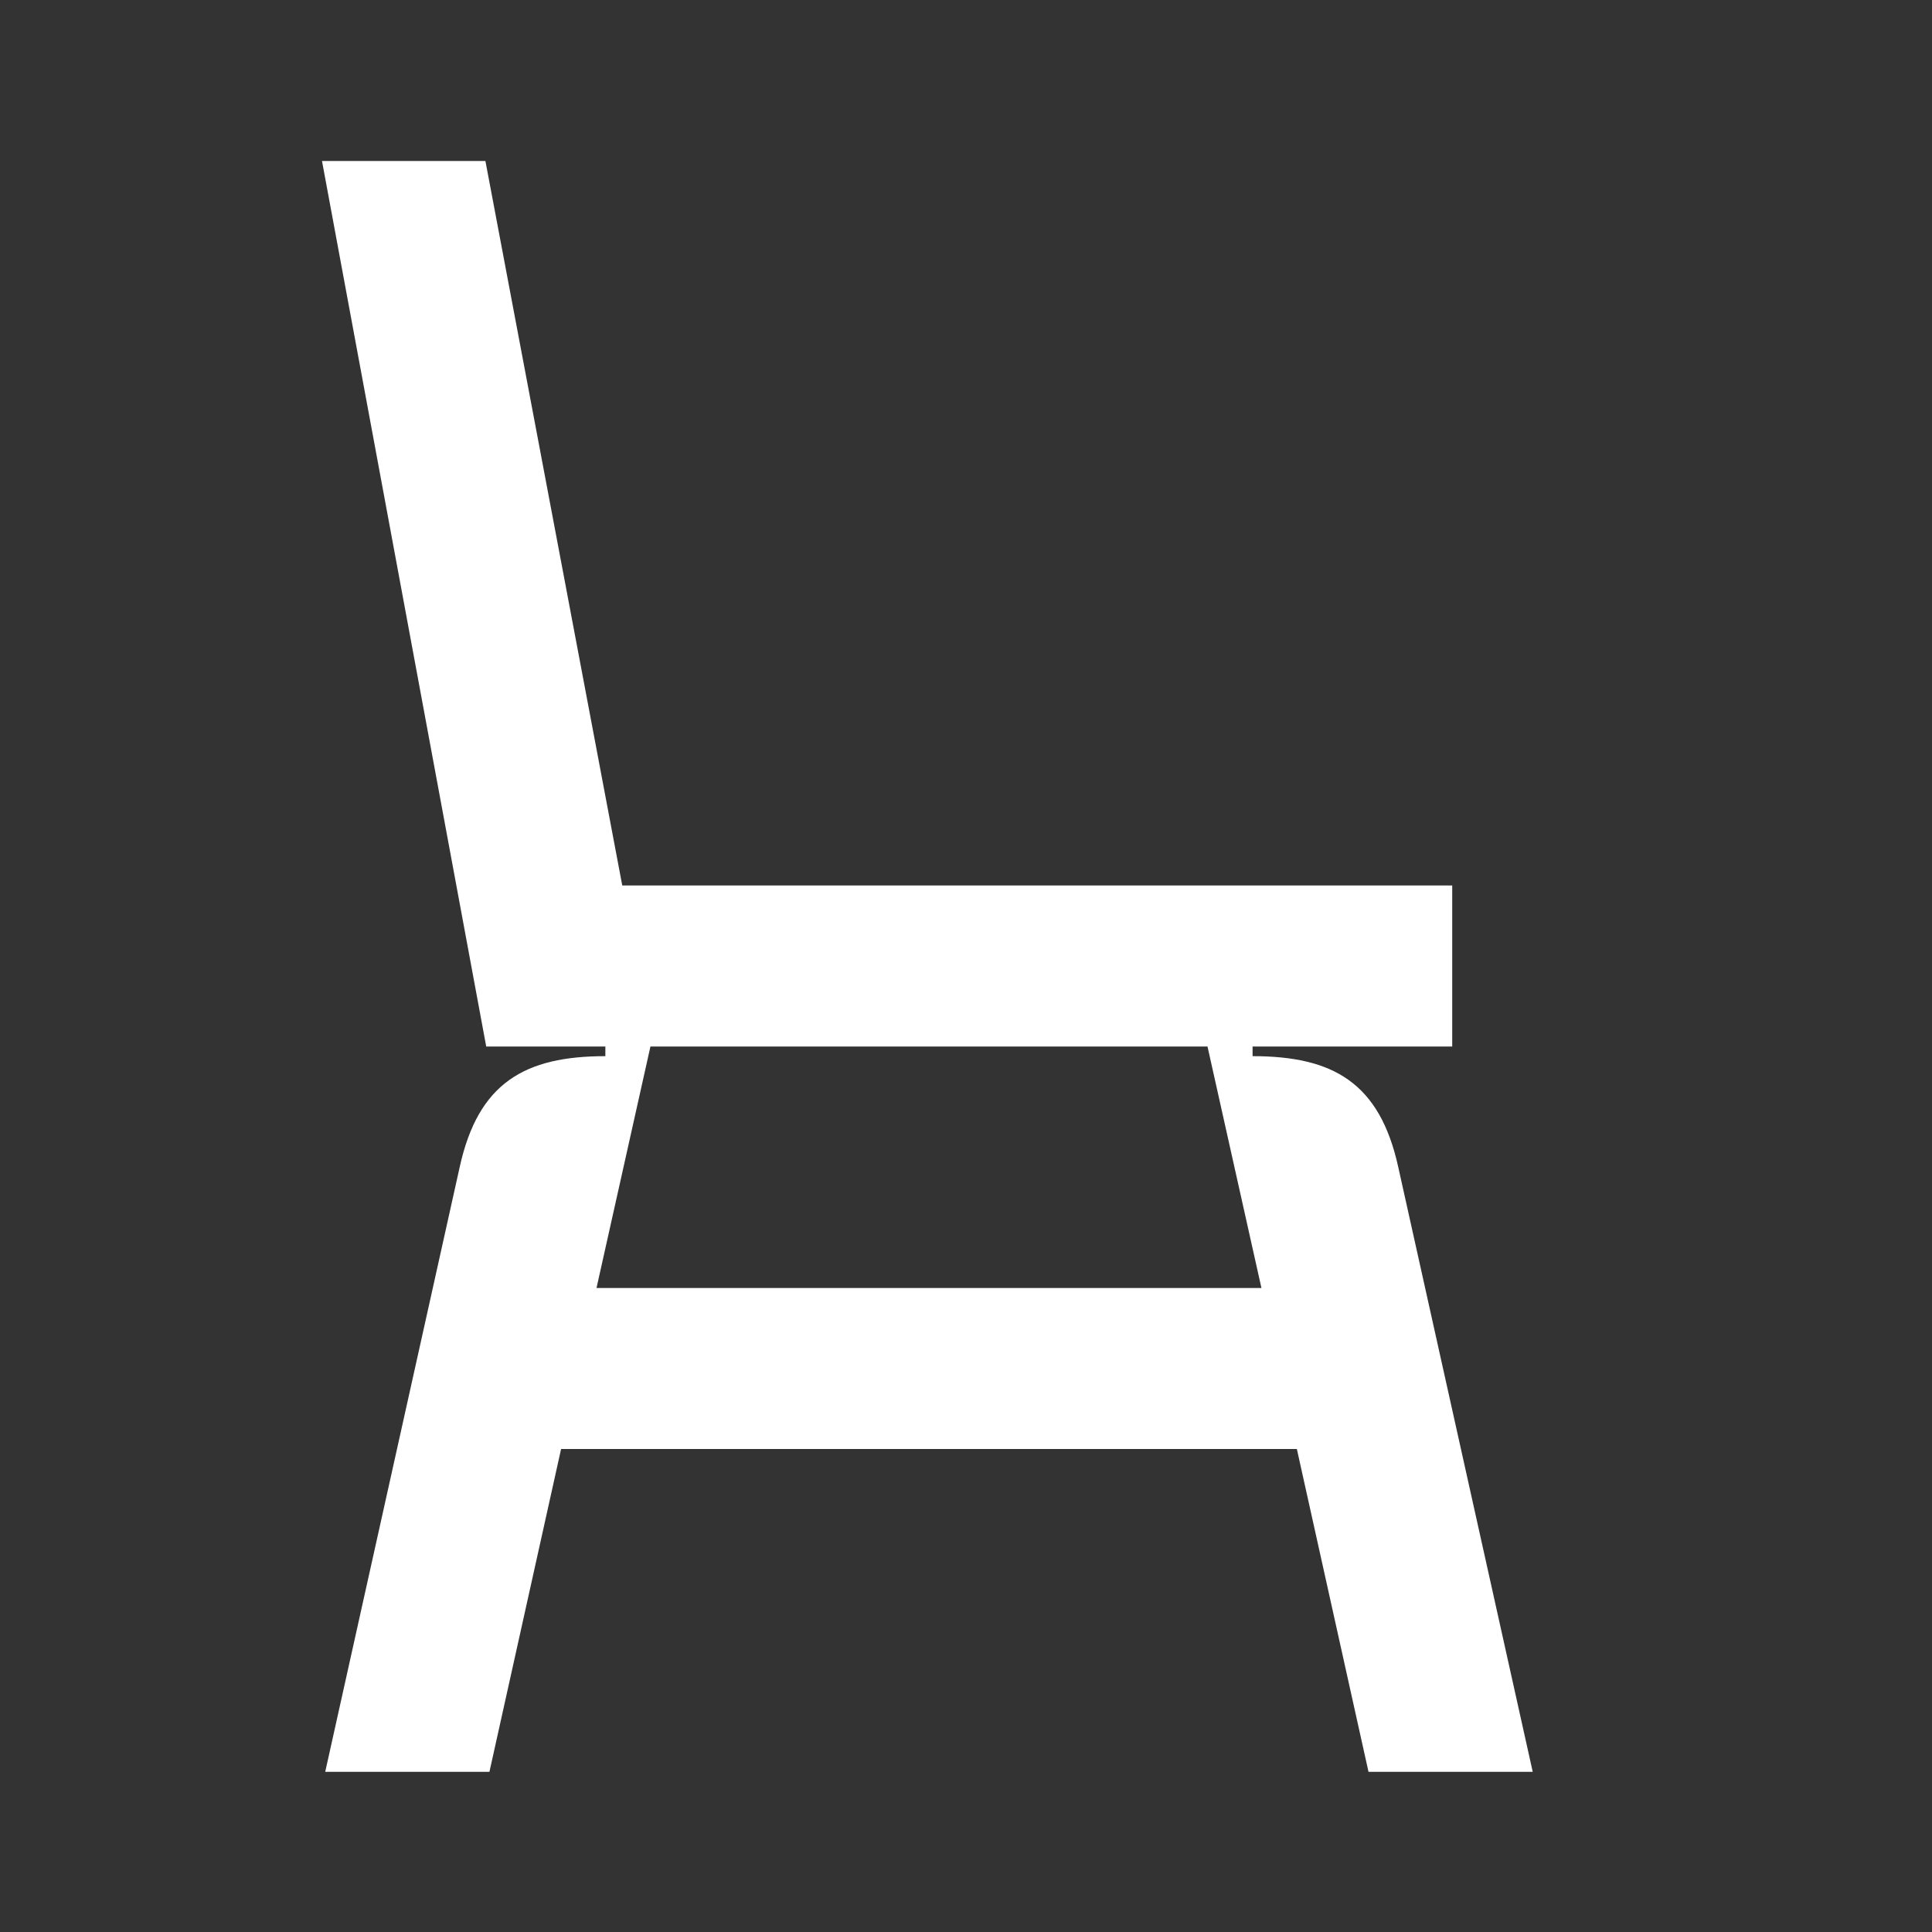 <svg width="24" height="24" viewBox="0 0 24 24" fill="none" xmlns="http://www.w3.org/2000/svg">
<rect x="0" y="0" width="24" height="24" fill="#333333" stroke="none"/>
<path d="M17 22.01H19.04L17.37 14.5C17.14 13.45 16.56 13.12 15.56 13.12V13H18.04V11H7.73L6.03 2H4L6.04 13H7.52V13.12C6.52 13.12 5.94 13.45 5.71 14.5L4.04 22.01H6.08L6.97 18H16.11L17 22.01ZM7.41 16L8.08 13H15L15.67 16H7.41Z" fill="white"/>
</svg>
